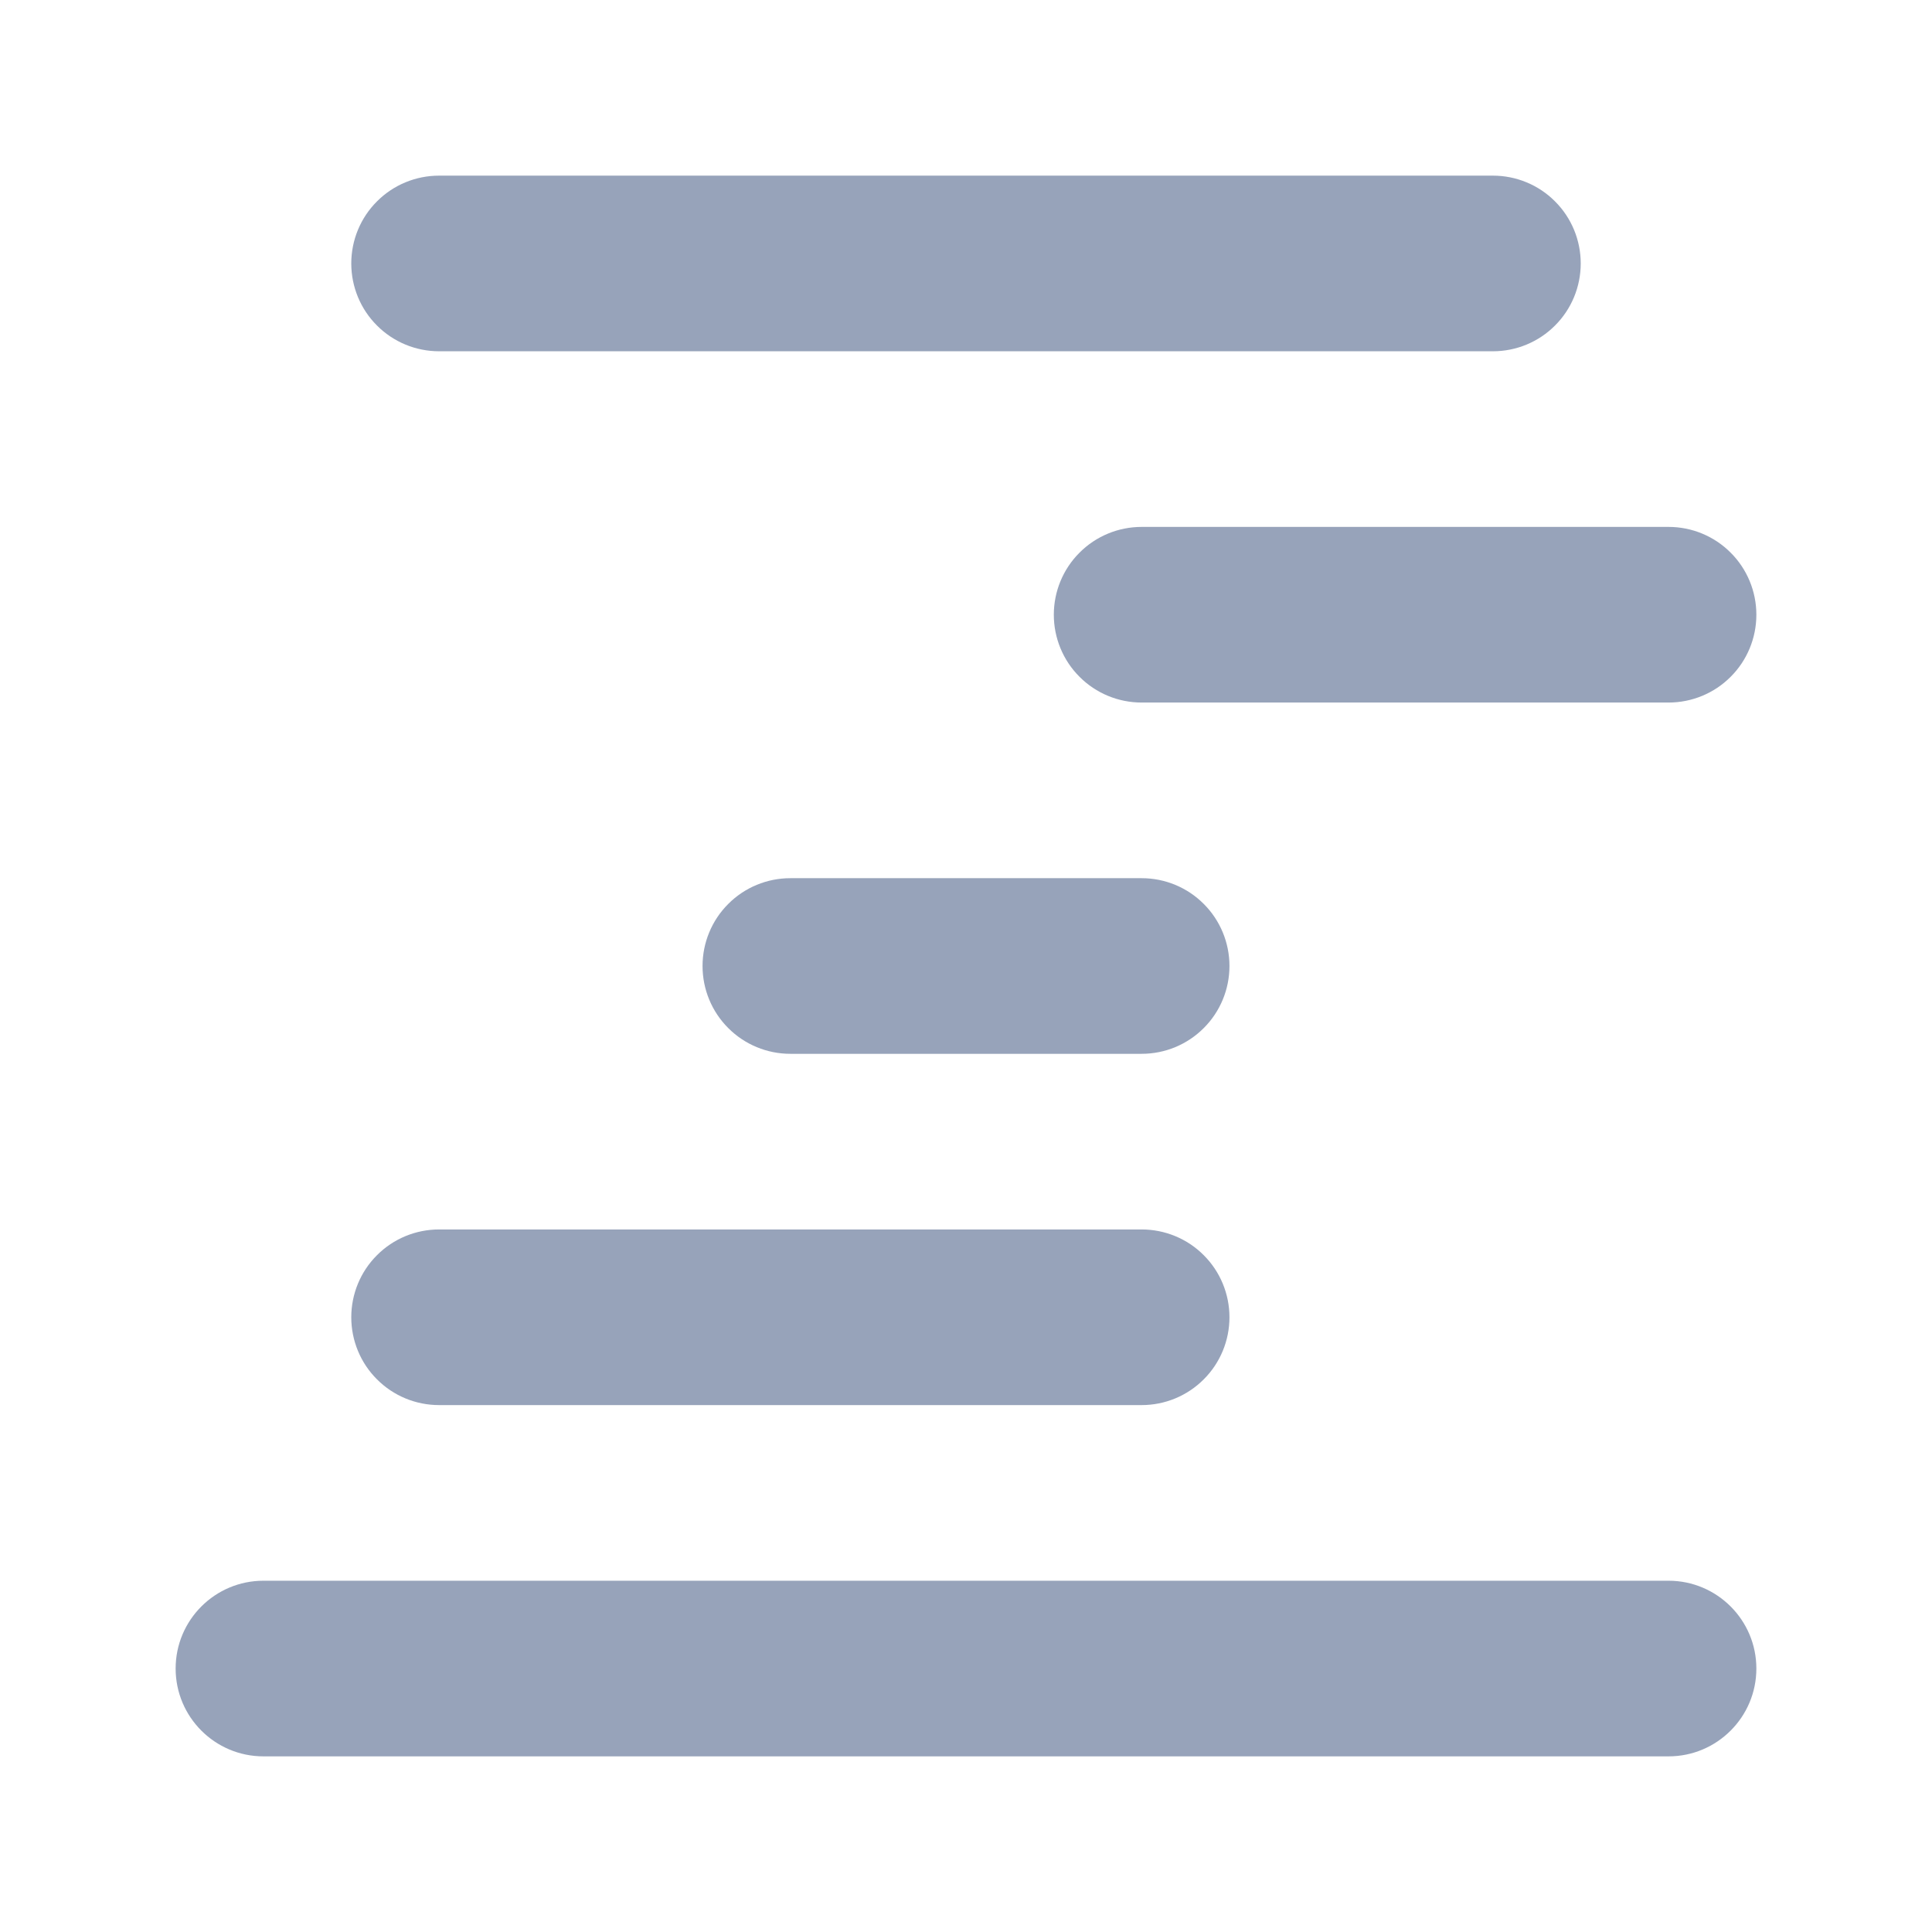<svg width="22" height="22" viewBox="0 0 22 22" fill="none" xmlns="http://www.w3.org/2000/svg">
<path d="M18 3C18 2.735 17.895 2.48 17.707 2.293C17.52 2.105 17.265 2 17 2L5 2C4.735 2 4.48 2.105 4.293 2.293C4.105 2.48 4 2.735 4 3C4 3.265 4.105 3.52 4.293 3.707C4.48 3.895 4.735 4 5 4L17 4C17.265 4 17.52 3.895 17.707 3.707C17.895 3.52 18 3.265 18 3Z" fill="#97A3BA"/>
<path d="M20 7C20 6.735 19.895 6.48 19.707 6.293C19.52 6.105 19.265 6 19 6L13 6C12.735 6 12.48 6.105 12.293 6.293C12.105 6.48 12 6.735 12 7C12 7.265 12.105 7.52 12.293 7.707C12.48 7.895 12.735 8 13 8L19 8C19.265 8 19.52 7.895 19.707 7.707C19.895 7.52 20 7.265 20 7Z" fill="#97A3BA"/>
<path d="M4 15C4 14.735 4.105 14.48 4.293 14.293C4.48 14.105 4.735 14 5 14L13 14C13.265 14 13.52 14.105 13.707 14.293C13.895 14.48 14 14.735 14 15C14 15.265 13.895 15.52 13.707 15.707C13.52 15.895 13.265 16 13 16L5 16C4.735 16 4.48 15.895 4.293 15.707C4.105 15.52 4 15.265 4 15Z" fill="#97A3BA"/>
<path d="M13.707 10.293C13.895 10.48 14 10.735 14 11C14 11.265 13.895 11.52 13.707 11.707C13.52 11.895 13.265 12 13 12L9 12C8.735 12 8.48 11.895 8.293 11.707C8.105 11.52 8 11.265 8 11C8 10.735 8.105 10.48 8.293 10.293C8.48 10.105 8.735 10 9 10L13 10C13.265 10 13.52 10.105 13.707 10.293Z" fill="#97A3BA"/>
<path d="M3 18C2.448 18 2 18.448 2 19C2 19.552 2.448 20 3 20H19C19.552 20 20 19.552 20 19C20 18.448 19.552 18 19 18L3 18Z" fill="#97A3BA"/>
</svg>
